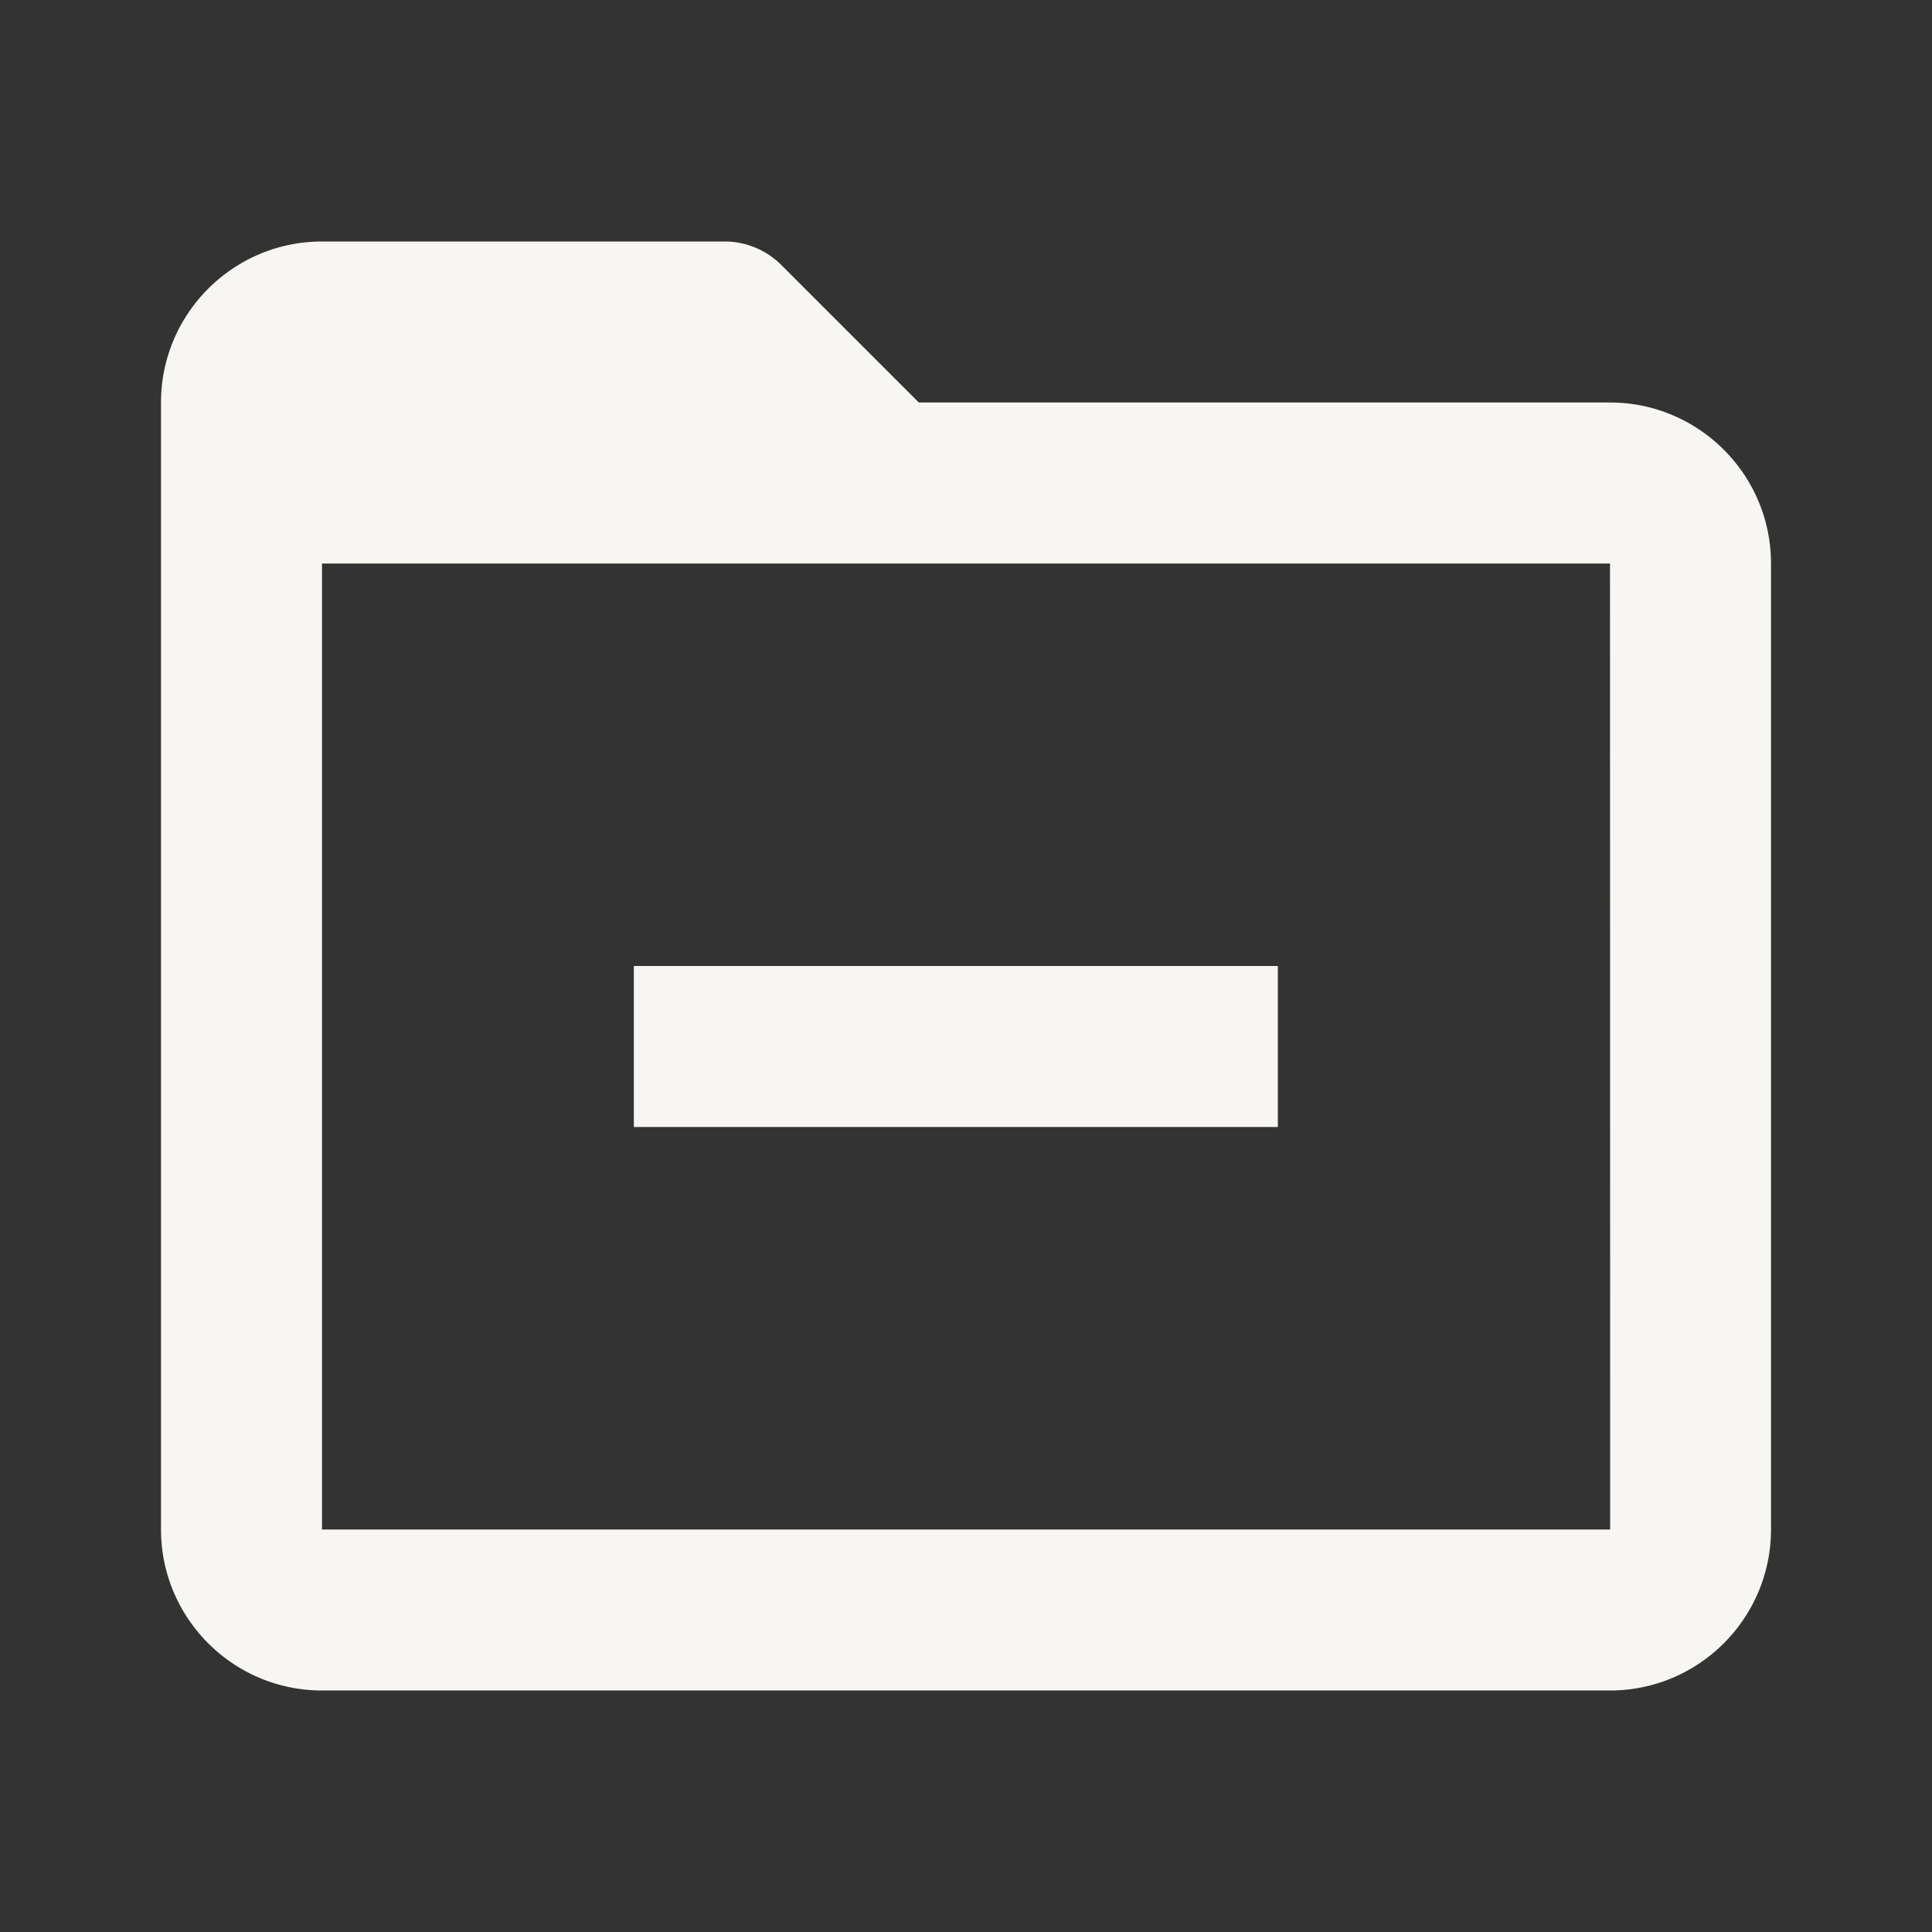 <svg xmlns="http://www.w3.org/2000/svg" width="24" height="24" viewBox="0 0 24 24" style="fill: #F7F6F2;transform: ;msFilter:;"><rect x="0" y="0" width="24" height="24" fill="#333333" stroke="none"/><path d="M20 5h-8.586L9.707 3.293A.996.996 0 0 0 9 3H4c-1.103 0-2 .897-2 2v14c0 1.103.897 2 2 2h16c1.103 0 2-.897 2-2V7c0-1.103-.897-2-2-2zM4 19V7h16l.002 12H4z"></path><path d="M7.874 12h8v2h-8z"></path></svg>